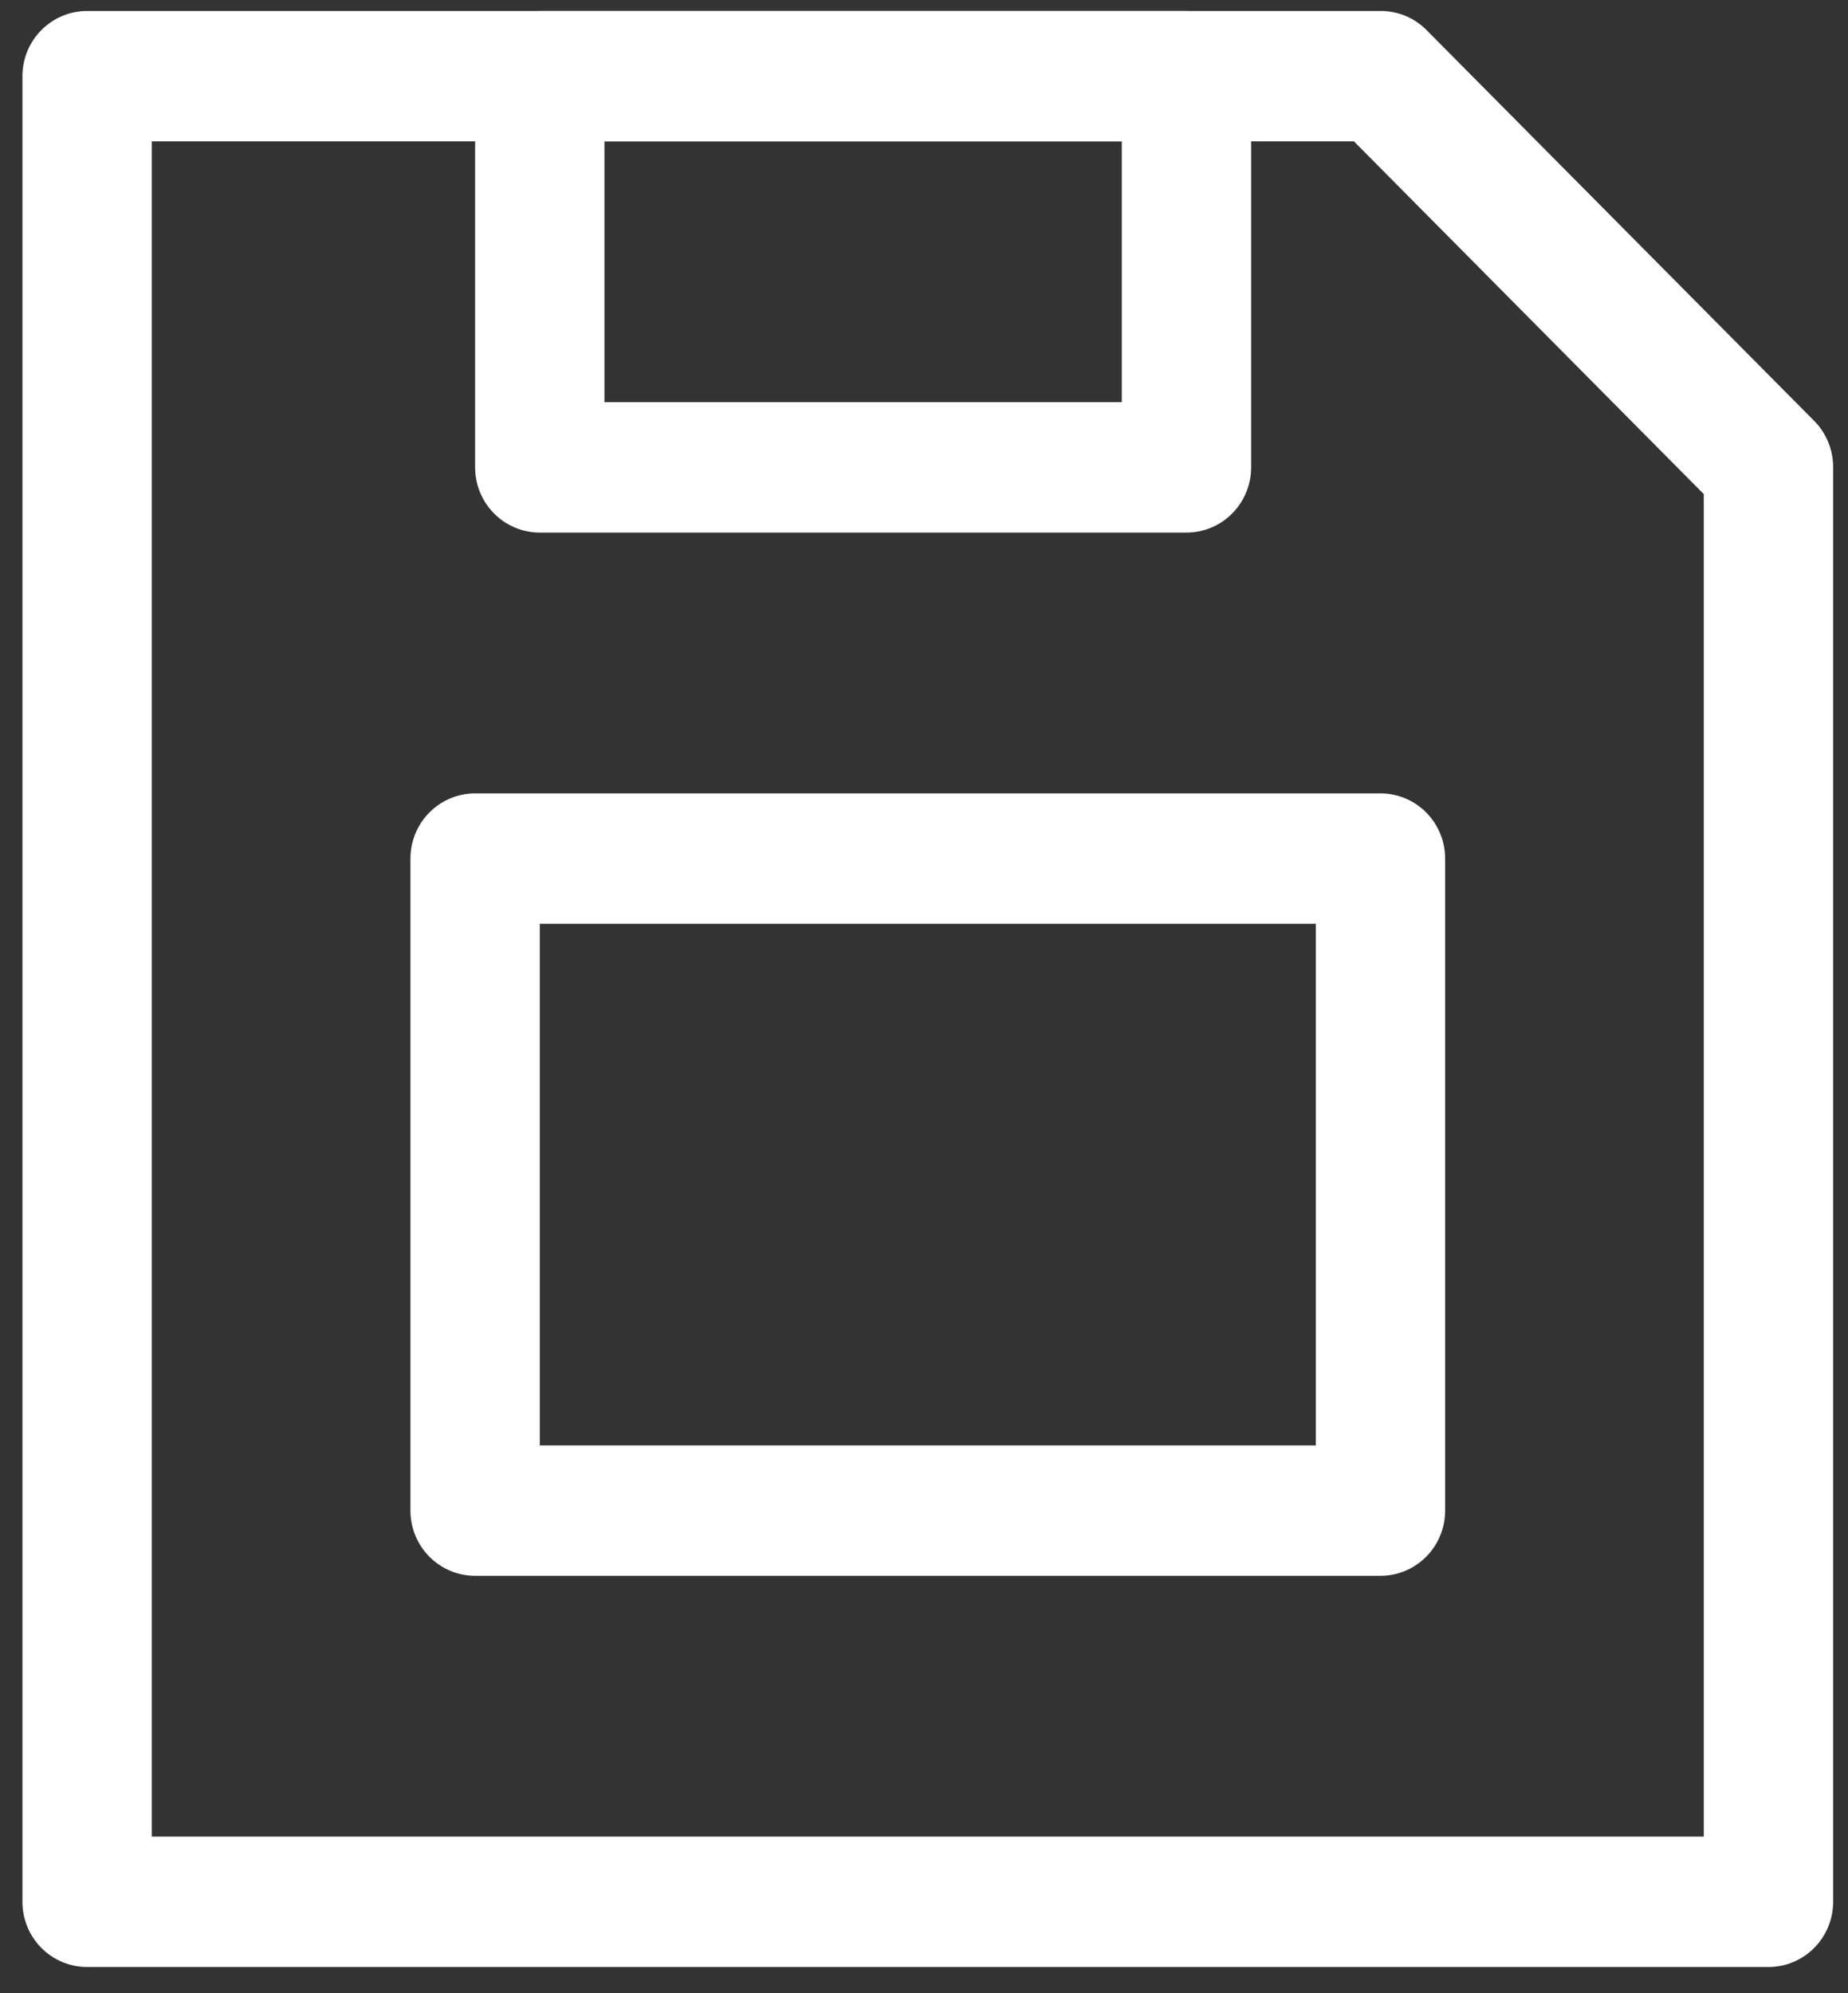 <svg width="51" height="55" viewBox="0 0 51 55" fill="none" xmlns="http://www.w3.org/2000/svg">
<rect x="0" y="0" width="51" height="55" fill="#333333" stroke="none"/>
<path d="M48.805 54.281H2.404C1.931 54.281 1.477 54.092 1.142 53.754C0.807 53.417 0.619 52.959 0.619 52.482V2.102C0.619 1.625 0.807 1.167 1.142 0.83C1.477 0.492 1.931 0.303 2.404 0.303H38.097C38.332 0.301 38.565 0.347 38.782 0.436C39 0.526 39.197 0.658 39.364 0.825L50.072 11.62C50.238 11.788 50.368 11.988 50.457 12.207C50.546 12.426 50.591 12.661 50.59 12.898V52.482C50.59 52.959 50.402 53.417 50.067 53.754C49.732 54.092 49.278 54.281 48.805 54.281ZM4.189 50.683H47.02V13.636L37.365 3.901H4.189V50.683Z" fill="white"/>
<path d="M32.743 14.697H14.897C14.423 14.697 13.97 14.508 13.635 14.17C13.3 13.833 13.112 13.375 13.112 12.898V2.102C13.112 1.625 13.3 1.167 13.635 0.83C13.97 0.492 14.423 0.303 14.897 0.303H32.743C33.217 0.303 33.671 0.492 34.005 0.83C34.34 1.167 34.528 1.625 34.528 2.102V12.898C34.528 13.375 34.34 13.833 34.005 14.17C33.671 14.508 33.217 14.697 32.743 14.697ZM16.681 11.098H30.959V3.901H16.681V11.098Z" fill="white"/>
<path d="M38.097 43.486H13.112C12.639 43.486 12.185 43.296 11.85 42.959C11.515 42.621 11.327 42.163 11.327 41.686V23.693C11.327 23.216 11.515 22.759 11.85 22.421C12.185 22.084 12.639 21.894 13.112 21.894H38.097C38.571 21.894 39.025 22.084 39.359 22.421C39.694 22.759 39.882 23.216 39.882 23.693V41.686C39.882 42.163 39.694 42.621 39.359 42.959C39.025 43.296 38.571 43.486 38.097 43.486ZM14.897 39.887H36.313V25.493H14.897V39.887Z" fill="white"/>
</svg>
